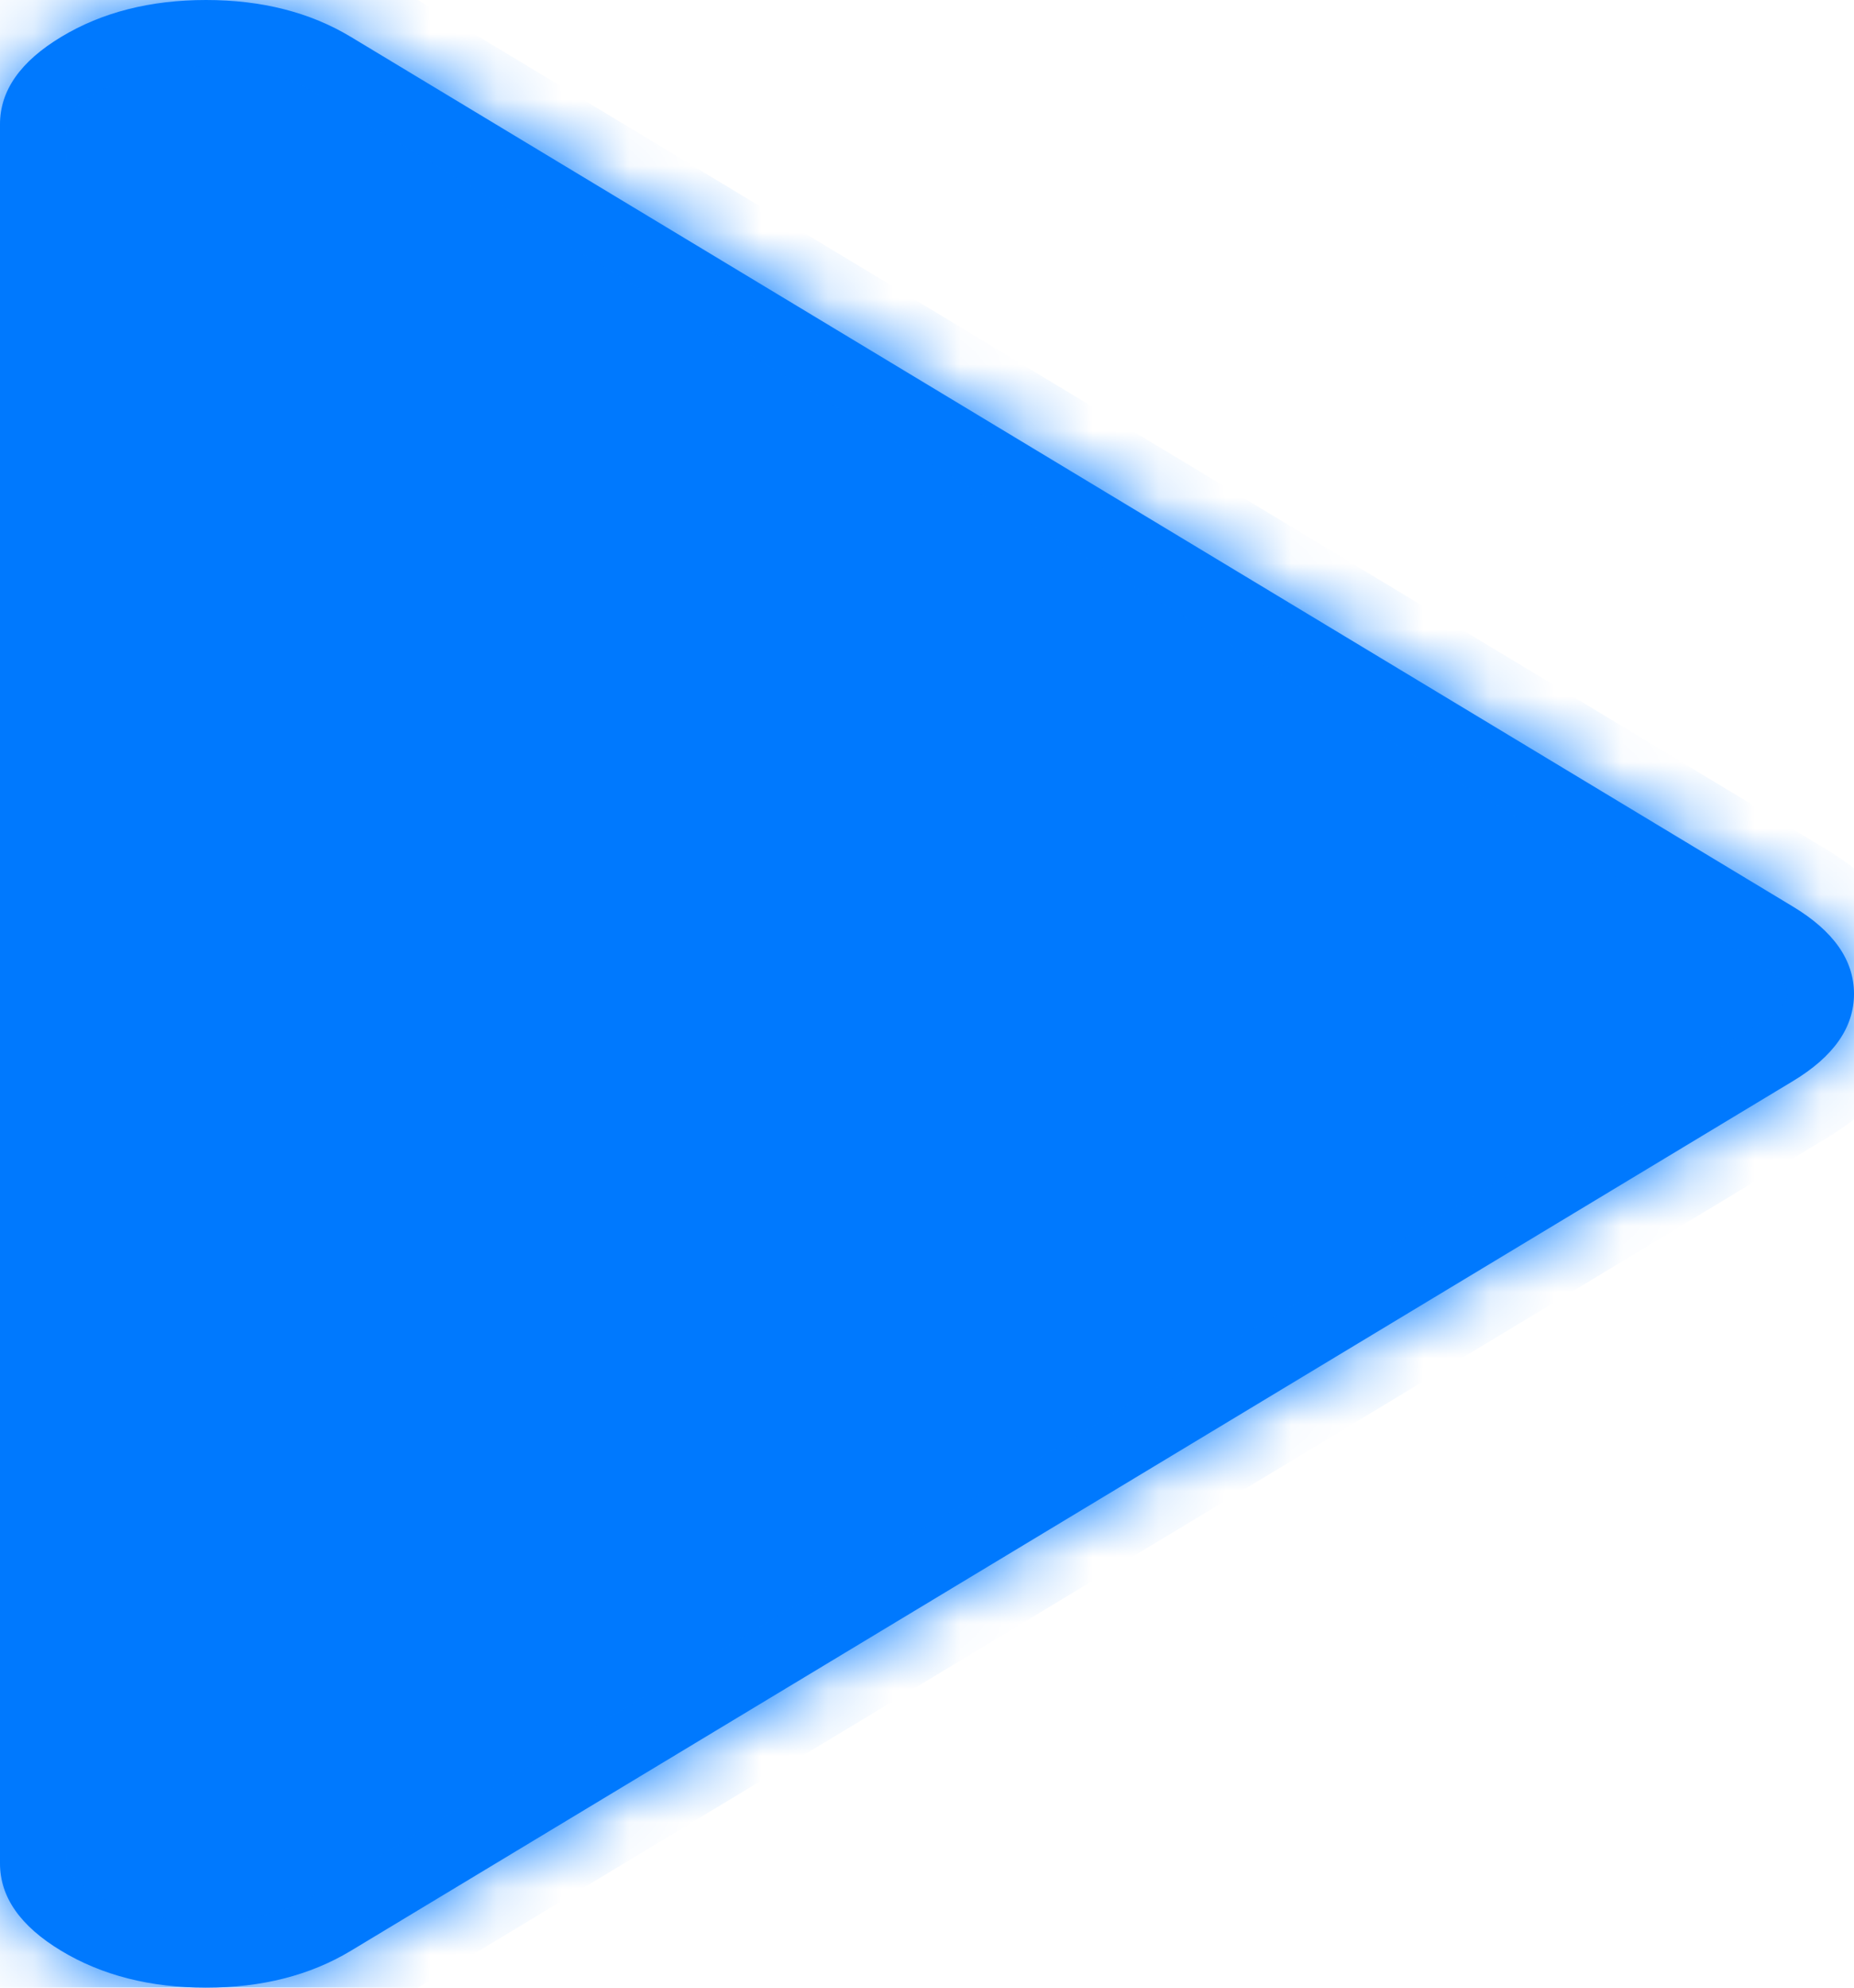 ﻿<?xml version="1.0" encoding="utf-8"?>
<svg version="1.1" xmlns:xlink="http://www.w3.org/1999/xlink" width="28px" height="30px" xmlns="http://www.w3.org/2000/svg">
  <defs>
    <mask fill="white" id="clip198">
      <path d="M 27.076 13.682  C 27.692 14.053  28 14.492  28 15  C 28 15.508  27.692 15.947  27.076 16.318  L 5.299 29.443  C 4.683 29.814  3.954 30  3.111 30  C 2.269 30  1.539 29.814  0.924 29.443  C 0.308 29.072  0 28.633  0 28.125  L 0 1.875  C 0 1.367  0.308 0.928  0.924 0.557  C 1.539 0.186  2.269 0  3.111 0  C 3.954 0  4.683 0.186  5.299 0.557  L 27.076 13.682  Z " fill-rule="evenodd" />
    </mask>
  </defs>
  <g transform="matrix(1 0 0 1 -730 -400 )">
    <path d="M 27.076 13.682  C 27.692 14.053  28 14.492  28 15  C 28 15.508  27.692 15.947  27.076 16.318  L 5.299 29.443  C 4.683 29.814  3.954 30  3.111 30  C 2.269 30  1.539 29.814  0.924 29.443  C 0.308 29.072  0 28.633  0 28.125  L 0 1.875  C 0 1.367  0.308 0.928  0.924 0.557  C 1.539 0.186  2.269 0  3.111 0  C 3.954 0  4.683 0.186  5.299 0.557  L 27.076 13.682  Z " fill-rule="nonzero" fill="#0079fe" stroke="none" transform="matrix(1 0 0 1 730 400 )" />
    <path d="M 27.076 13.682  C 27.692 14.053  28 14.492  28 15  C 28 15.508  27.692 15.947  27.076 16.318  L 5.299 29.443  C 4.683 29.814  3.954 30  3.111 30  C 2.269 30  1.539 29.814  0.924 29.443  C 0.308 29.072  0 28.633  0 28.125  L 0 1.875  C 0 1.367  0.308 0.928  0.924 0.557  C 1.539 0.186  2.269 0  3.111 0  C 3.954 0  4.683 0.186  5.299 0.557  L 27.076 13.682  Z " stroke-width="2" stroke="#0079fe" fill="none" transform="matrix(1 0 0 1 730 400 )" mask="url(#clip198)" />
  </g>
</svg>